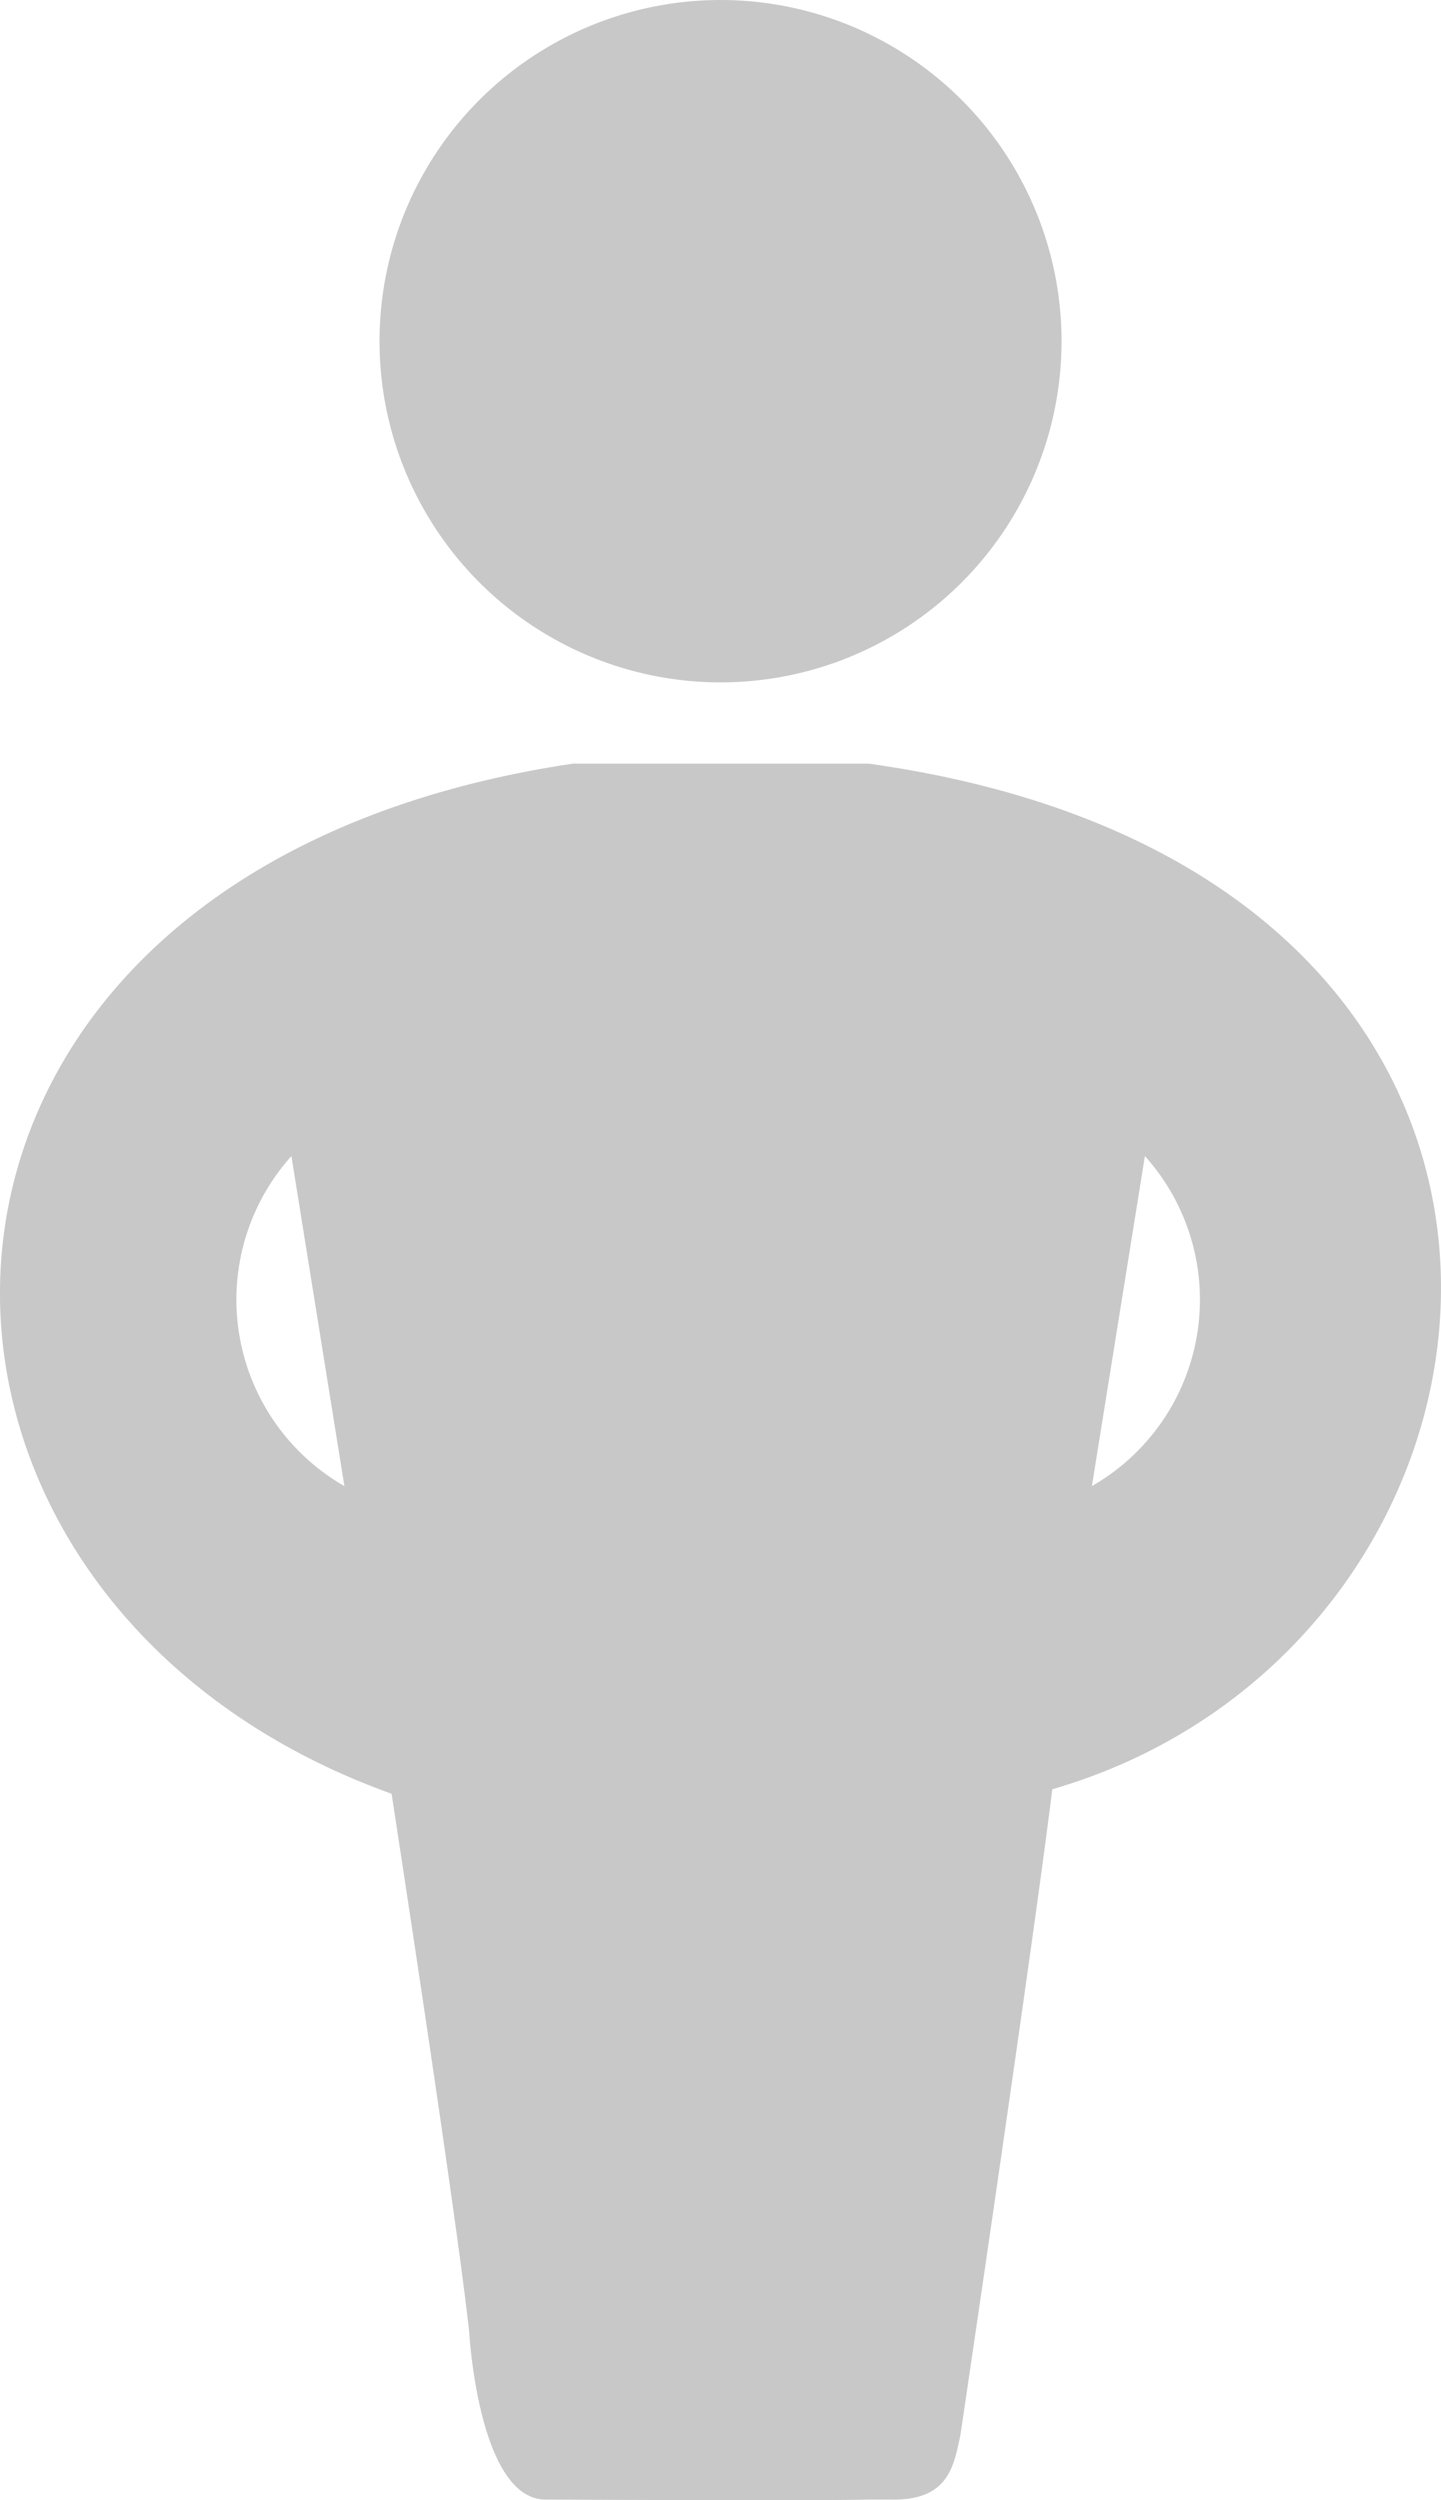 <svg xmlns="http://www.w3.org/2000/svg" width="19.607" height="34" viewBox="0 0 19.607 34">
  <g id="Grupo_2612" data-name="Grupo 2612" transform="translate(-301.597 -2.81)">
    <circle id="Elipse_106" data-name="Elipse 106" cx="4.64" cy="4.64" r="4.64" transform="translate(306.761 2.81)" fill="#c8c8c8"/>
    <path id="Trazado_7239" data-name="Trazado 7239" d="M313.417,434h-4.024c-9.905,1.475-9.97,11.316-2.468,14.009,0,0,.9,5.834,1.058,7.341,0,0,.128,2.265,1.044,2.258,0,0,3.668.018,4.373,0l0,0,.317,0c.793.016.857-.46.948-.877,0,0,.994-6.7,1.25-8.783C322.778,445.957,323.964,435.475,313.417,434Zm-7.855,5.337.721,4.488A2.922,2.922,0,0,1,305.562,439.337Zm10.892,4.488.721-4.488A2.921,2.921,0,0,1,316.454,443.825Z" transform="translate(0 -420.805)" fill="#c8c8c8"/>
  </g>
</svg>
